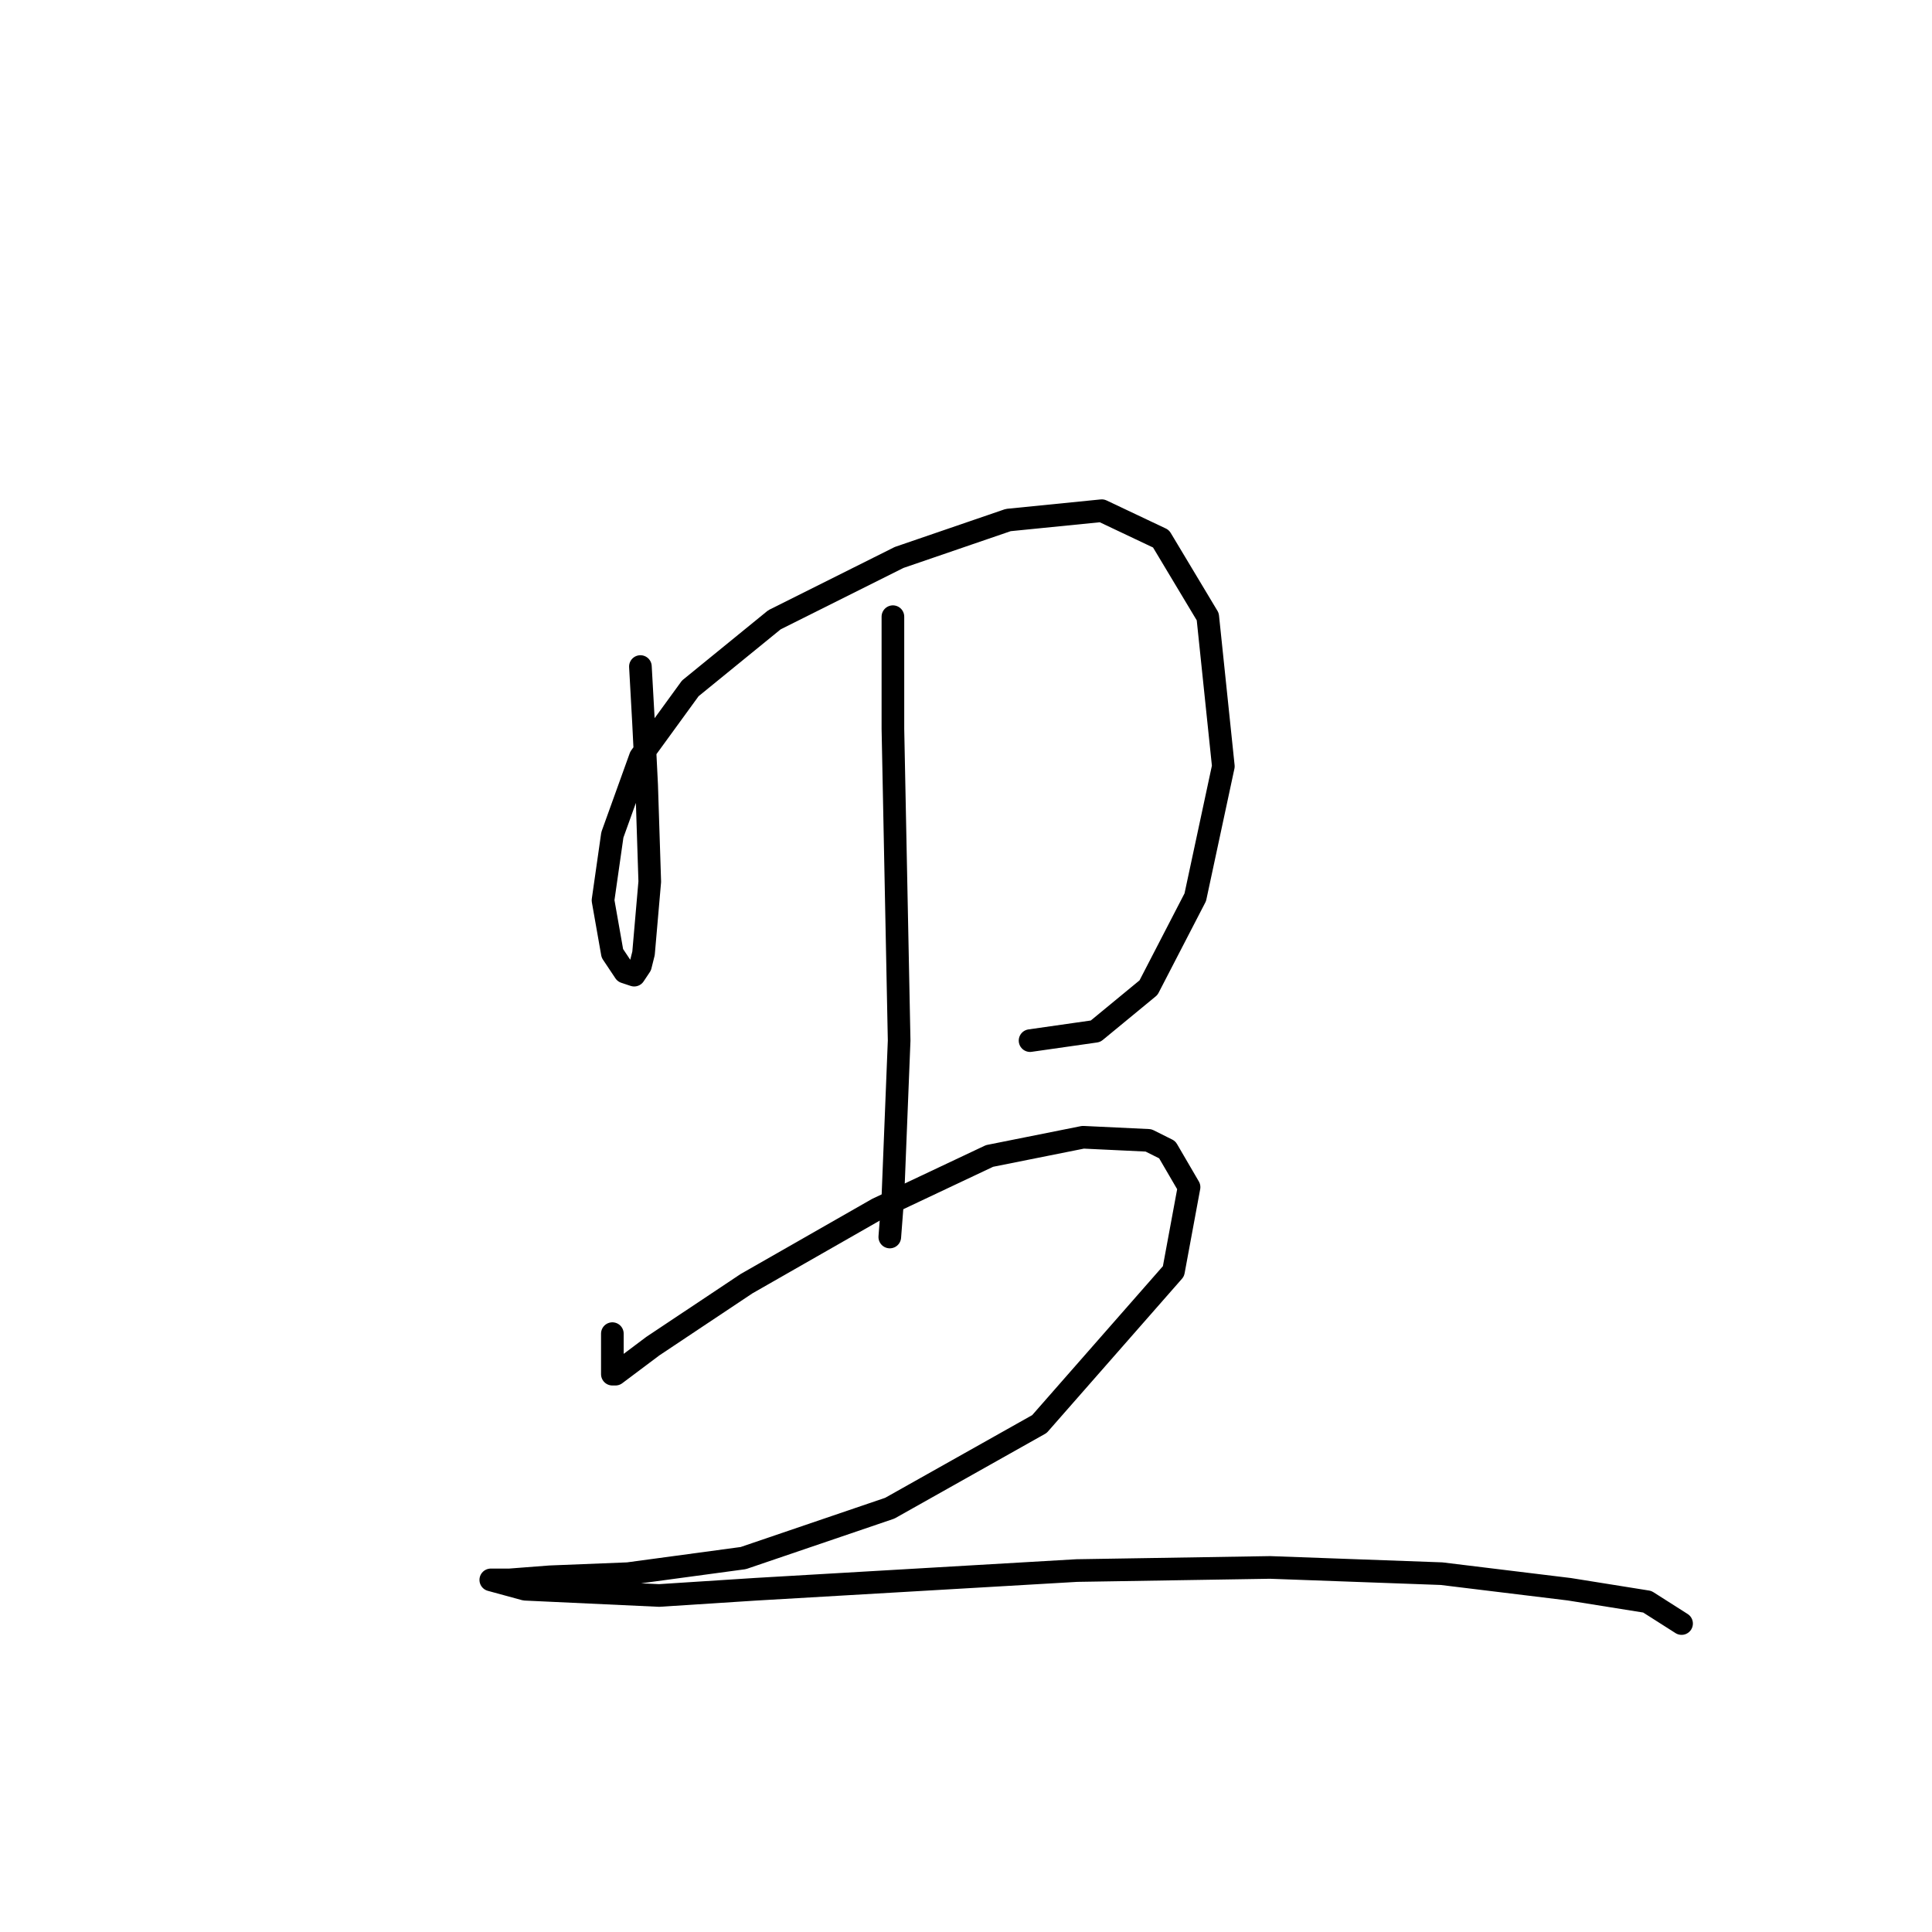 <?xml version="1.0" standalone="no"?>
    <svg width="256" height="256" xmlns="http://www.w3.org/2000/svg" version="1.1">
    <polyline stroke="black" stroke-width="3" stroke-linecap="round" fill="transparent" stroke-linejoin="round" points="84.858 88.321 85.271 95.756 85.684 104.017 86.097 116.822 85.271 126.322 84.858 127.974 84.032 129.213 82.793 128.8 81.141 126.322 79.902 119.3 81.141 110.626 84.858 100.3 91.467 91.213 102.619 82.126 119.141 73.865 133.598 68.908 145.99 67.669 153.838 71.386 160.033 81.713 162.099 101.539 158.381 118.887 152.185 130.866 145.164 136.648 136.489 137.887 136.489 137.887 " />
        <polyline stroke="black" stroke-width="3" stroke-linecap="round" fill="transparent" stroke-linejoin="round" points="118.315 81.713 118.315 96.582 119.141 137.887 118.315 158.54 117.902 163.91 117.902 163.91 " />
        <polyline stroke="black" stroke-width="3" stroke-linecap="round" fill="transparent" stroke-linejoin="round" points="81.141 176.714 81.141 179.192 81.141 180.845 81.141 182.084 81.554 182.084 86.51 178.366 98.902 170.105 116.25 160.192 131.12 153.17 143.511 150.692 152.185 151.105 154.664 152.344 157.555 157.301 155.49 168.453 137.729 188.693 117.902 199.845 98.489 206.454 83.206 208.519 72.88 208.932 67.51 209.345 65.445 209.345 65.032 209.345 69.575 210.584 87.336 211.41 100.141 210.584 142.685 208.106 168.294 207.693 191.012 208.519 207.947 210.584 218.273 212.236 222.817 215.128 222.817 215.128 " />
        </svg>